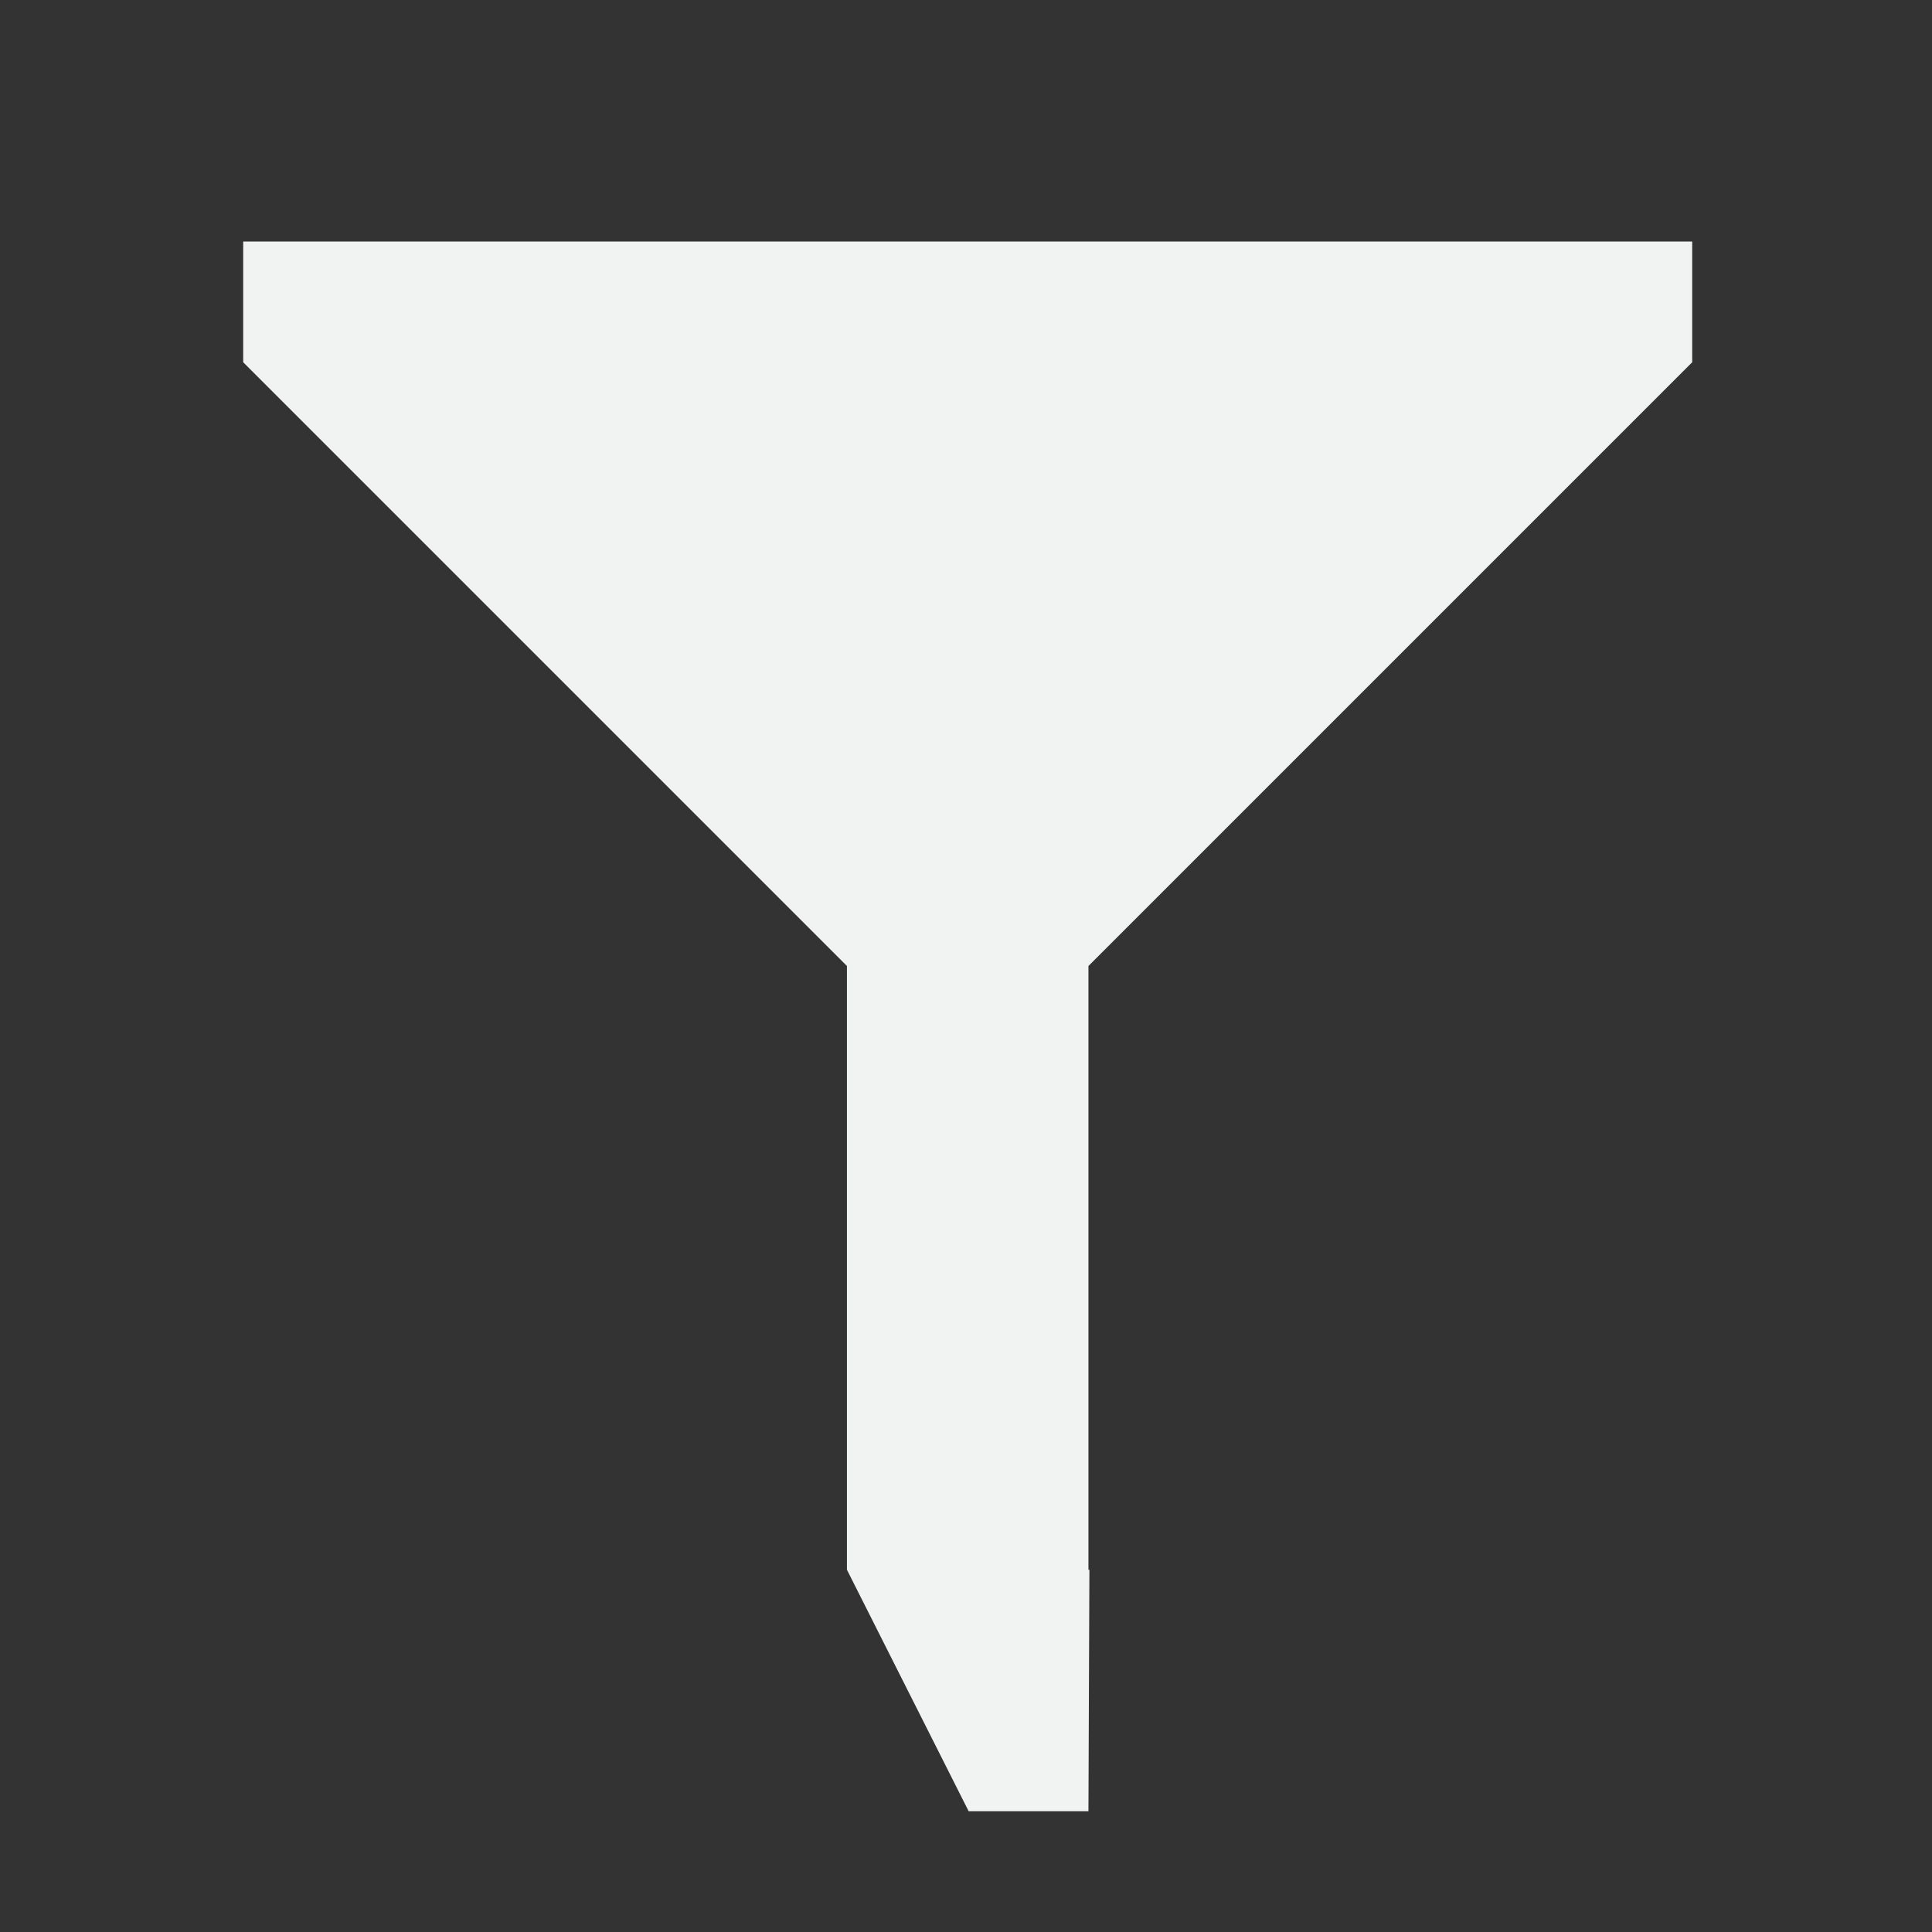 <?xml version="1.0" encoding="UTF-8" standalone="no"?>
<!--Part of Monotone: https://github.com/sixsixfive/Monotone, released under cc-by-sa_v4-->
<svg id="svg2" xmlns="http://www.w3.org/2000/svg" viewBox="0 0 16 16" width="32" height="32" version="1.1"><rect x="0" y="0" width="16" height="16" fill="#333333" stroke="none"/><g id="layer1" transform="translate(-31.976 -220.36)"><path id="path2994" style="fill:#f1f2f2" d="m2.014 2v1l5 5v5l1.008 2h0.992l0.008-2h-0.008v-5l5-5v-1h-12z" transform="translate(31.976 220.36)"/></g></svg>
